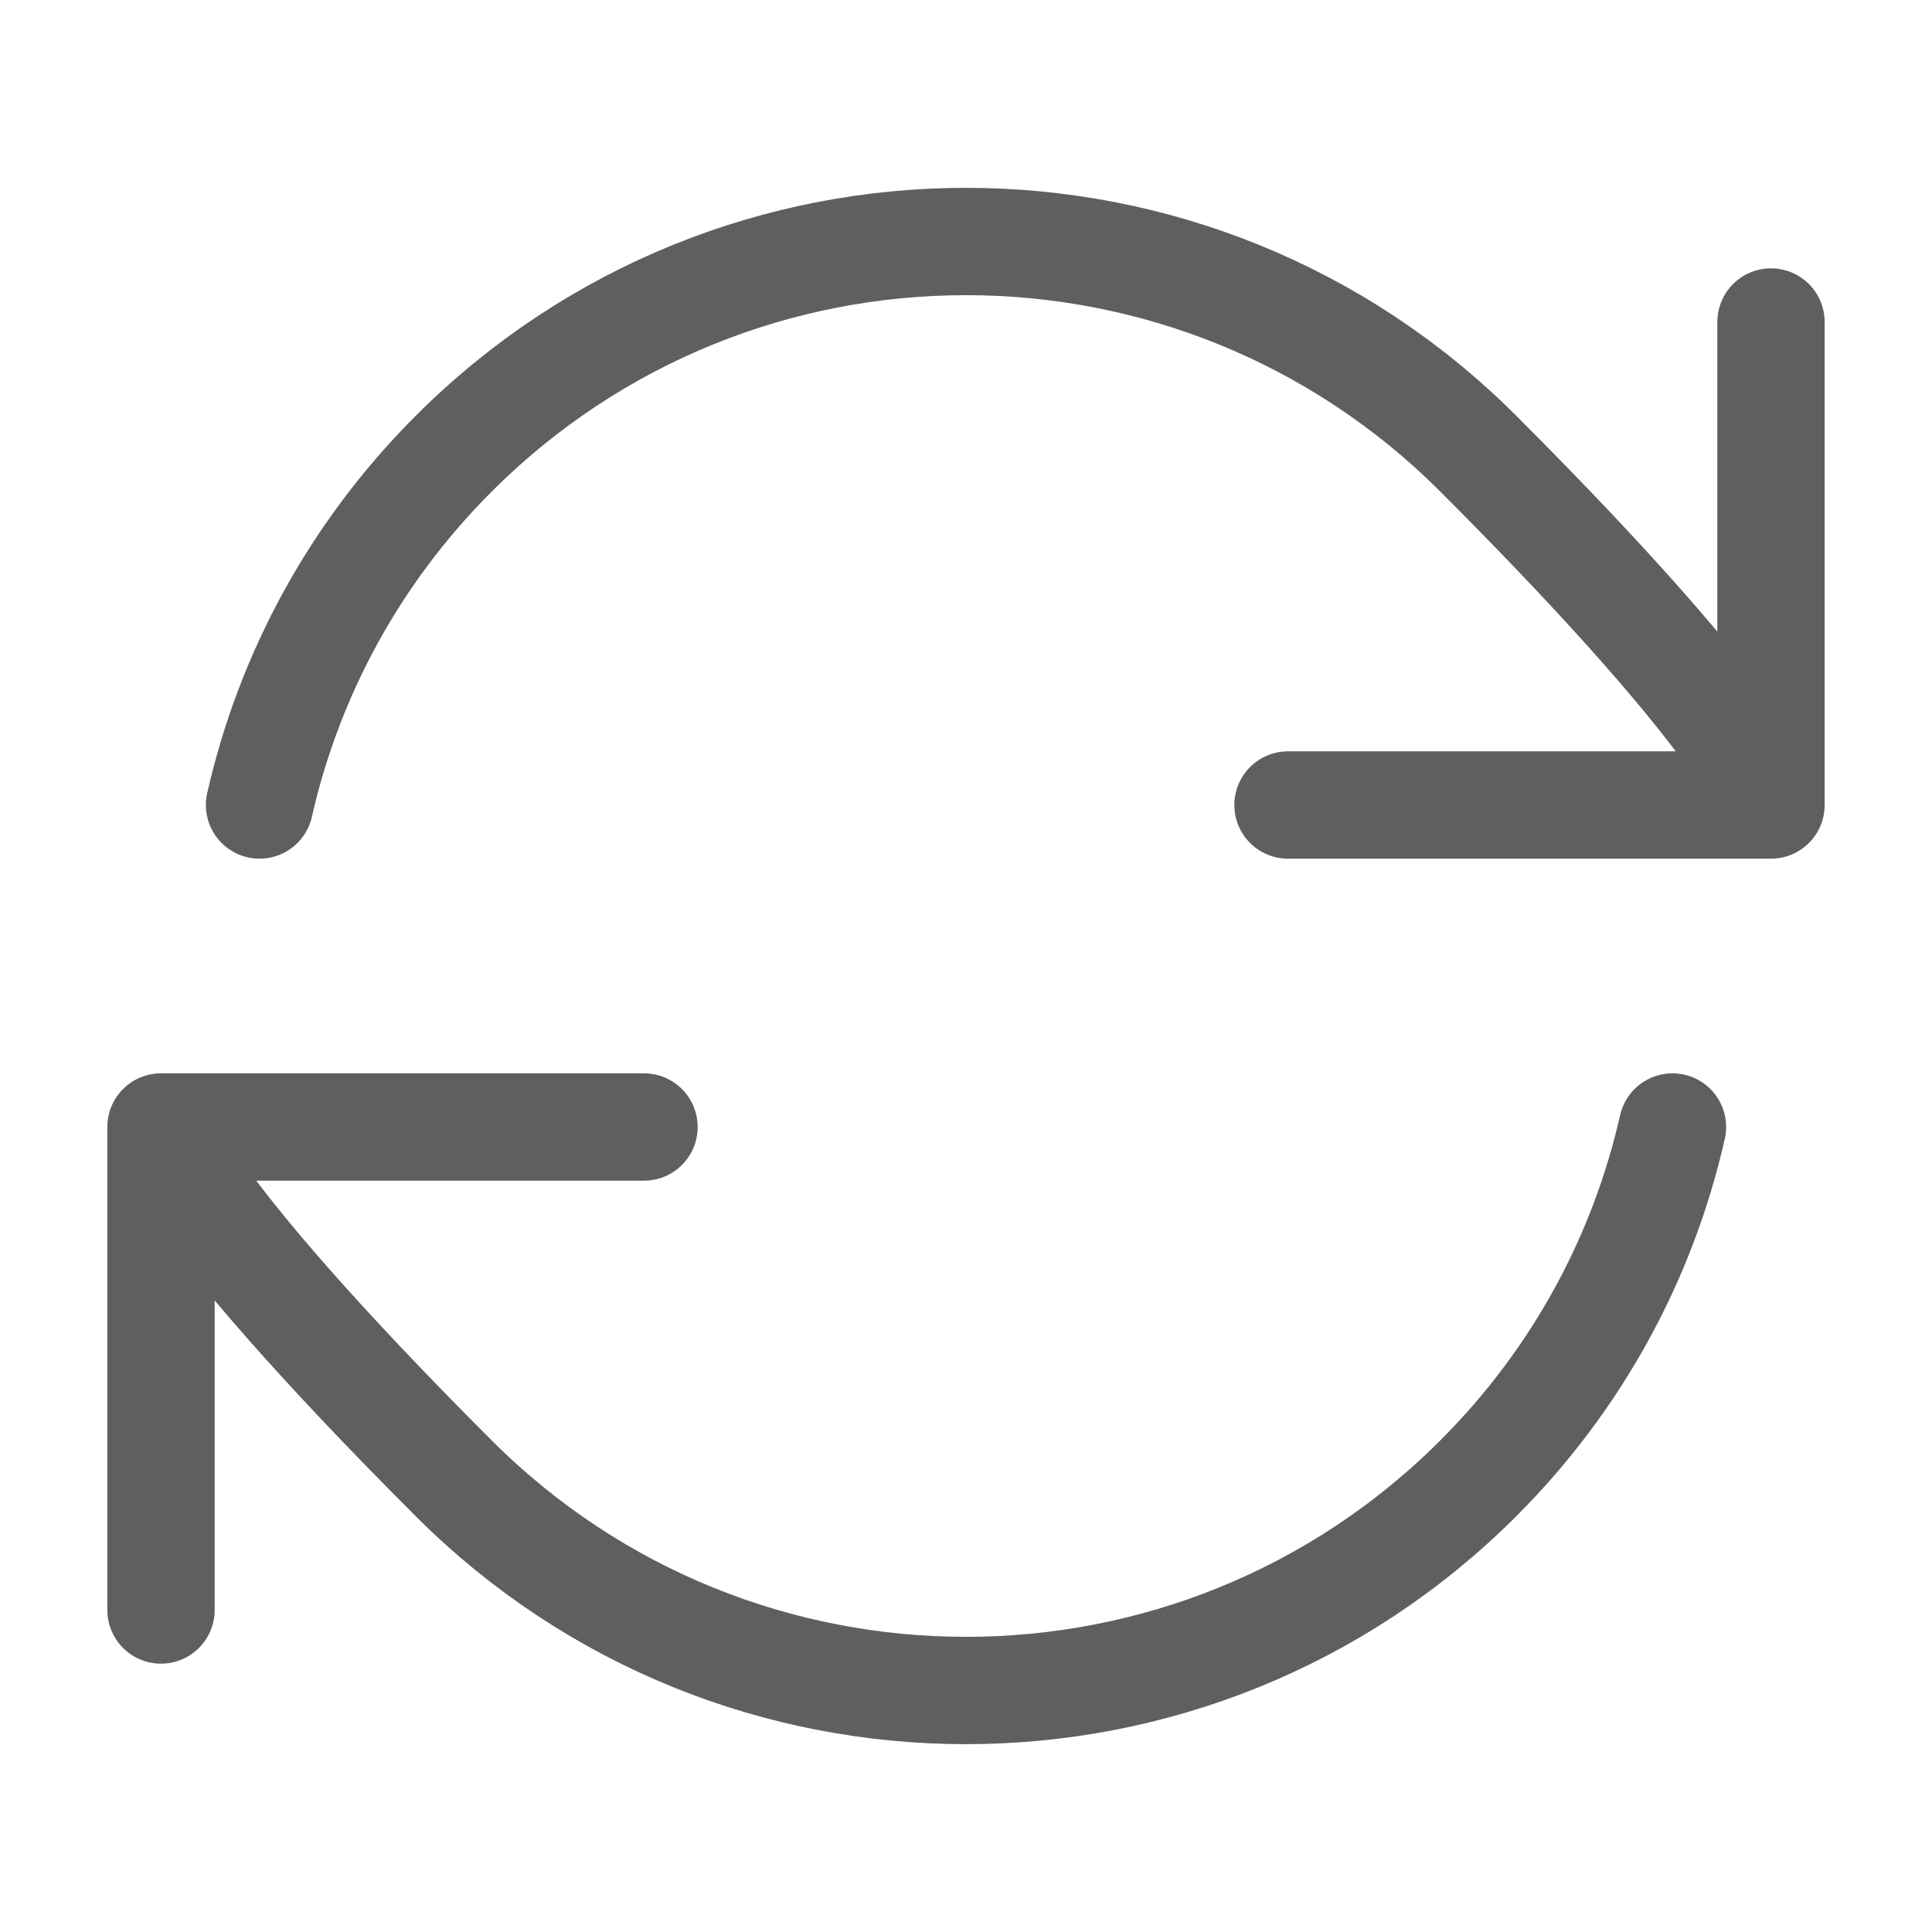 <svg width="18" height="18" viewBox="0 0 18 18" fill="none" xmlns="http://www.w3.org/2000/svg">
<path d="M1.5 10.5C1.5 10.5 1.591 11.137 4.227 13.773C6.863 16.409 11.137 16.409 13.773 13.773C14.707 12.839 15.31 11.7 15.582 10.5M1.5 10.5V15M1.5 10.5H6M16.5 7.5C16.5 7.5 16.409 6.863 13.773 4.227C11.137 1.591 6.863 1.591 4.227 4.227C3.293 5.161 2.69 6.301 2.418 7.5M16.5 7.5V3M16.5 7.5H12" stroke="#5F5F5F" stroke-linecap="round" stroke-linejoin="round"/>
</svg>
